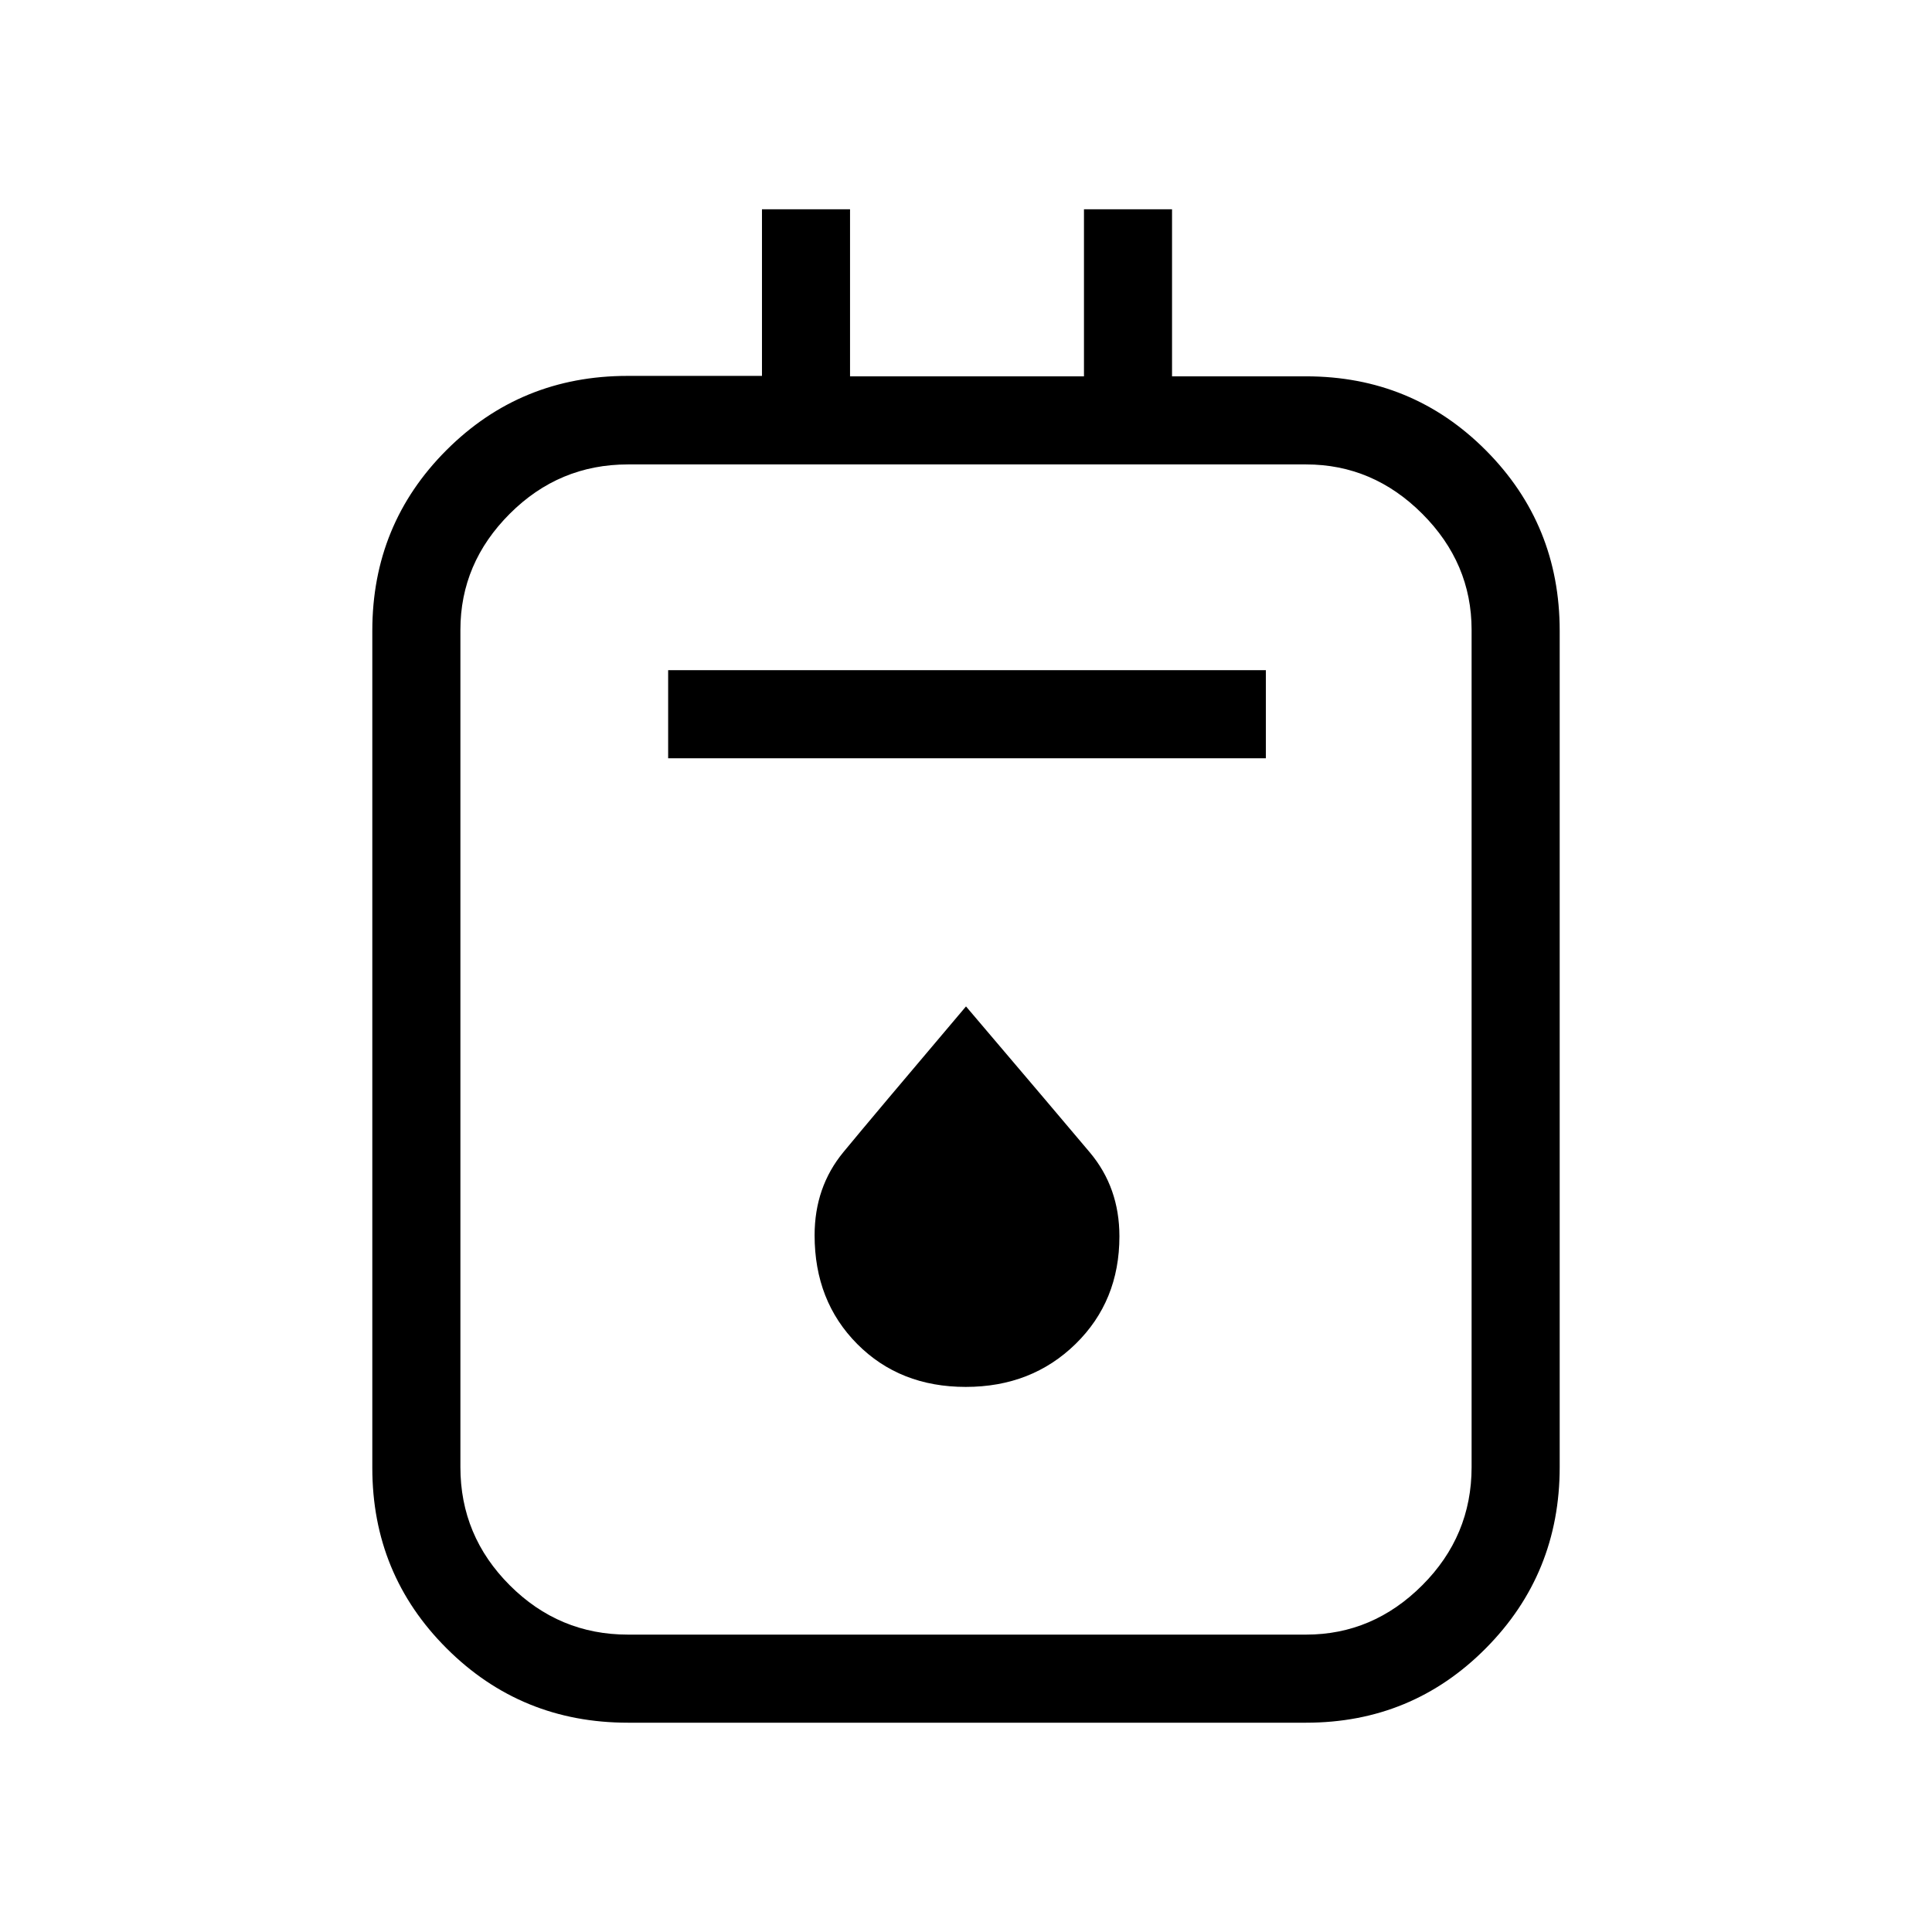 <svg xmlns="http://www.w3.org/2000/svg" height="48" viewBox="0 -960 960 960" width="48"><path d="M312-104q-53.03 0-90.01-36.87Q185-177.75 185-230.61v-416.03q0-52.86 36.87-89.72t89.96-36.86h66.79V-856h43.76v83h116.24v-83h43.76v83h66.59q52.76 0 89.4 36.82Q775-699.36 775-646.57V-231q0 53.03-36.69 90.01Q701.61-104 649-104H312Zm0-43.77h337q33.2 0 57.71-24.52 24.52-24.51 24.52-58.71v-416q0-33.2-24.52-57.71-24.51-24.52-57.71-24.52H312q-34.2 0-58.71 24.52-24.52 24.51-24.52 57.71v416q0 34.2 24.52 58.71 24.51 24.52 58.71 24.52Zm20-435.46h297V-627H332v43.77Zm147.87 312.38q32.74 0 54.55-21.32 21.81-21.31 21.81-53.49 0-24.22-14.68-41.69-14.69-17.47-61.55-72.57-46.67 55.1-60.95 72.44-14.28 17.34-14.28 41.3 0 32.7 21.18 54.01 21.18 21.32 53.92 21.32Zm-251.1-458.38v581.46-581.46Z"/></svg>